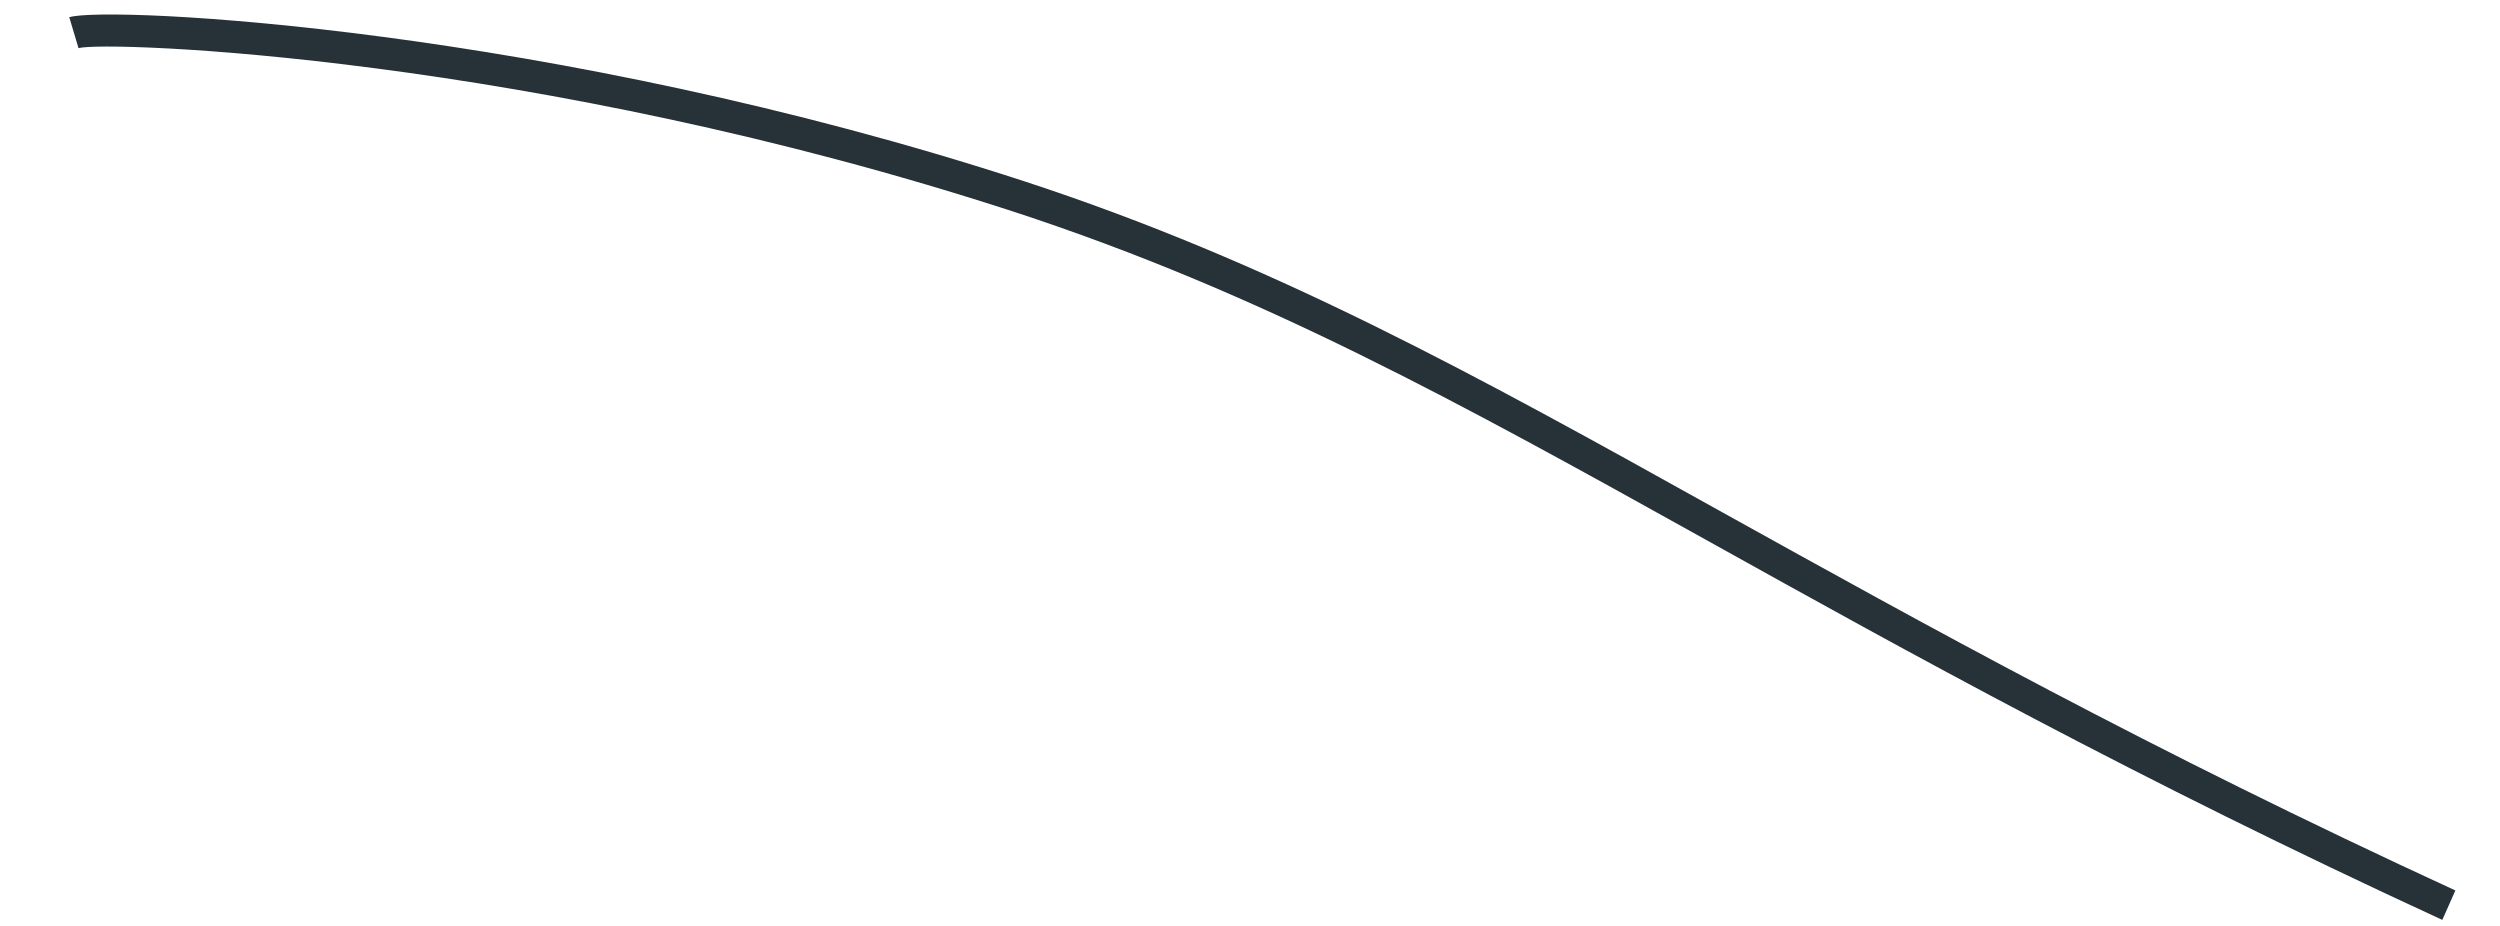 <?xml version="1.0" encoding="UTF-8" standalone="no"?><svg width='27' height='10' viewBox='0 0 27 10' fill='none' xmlns='http://www.w3.org/2000/svg'>
<path d='M26.377 9.935C23.057 8.405 20.604 7.043 18.439 5.838C15.745 4.339 13.616 3.161 10.962 2.291C5.768 0.597 1.133 0.437 0.848 0.52L0.748 0.186C1.15 0.059 5.949 0.289 11.066 1.959C13.743 2.836 15.892 4.024 18.603 5.534C20.762 6.732 23.208 8.094 26.518 9.617L26.377 9.935Z' fill='#263238'/>
</svg>
